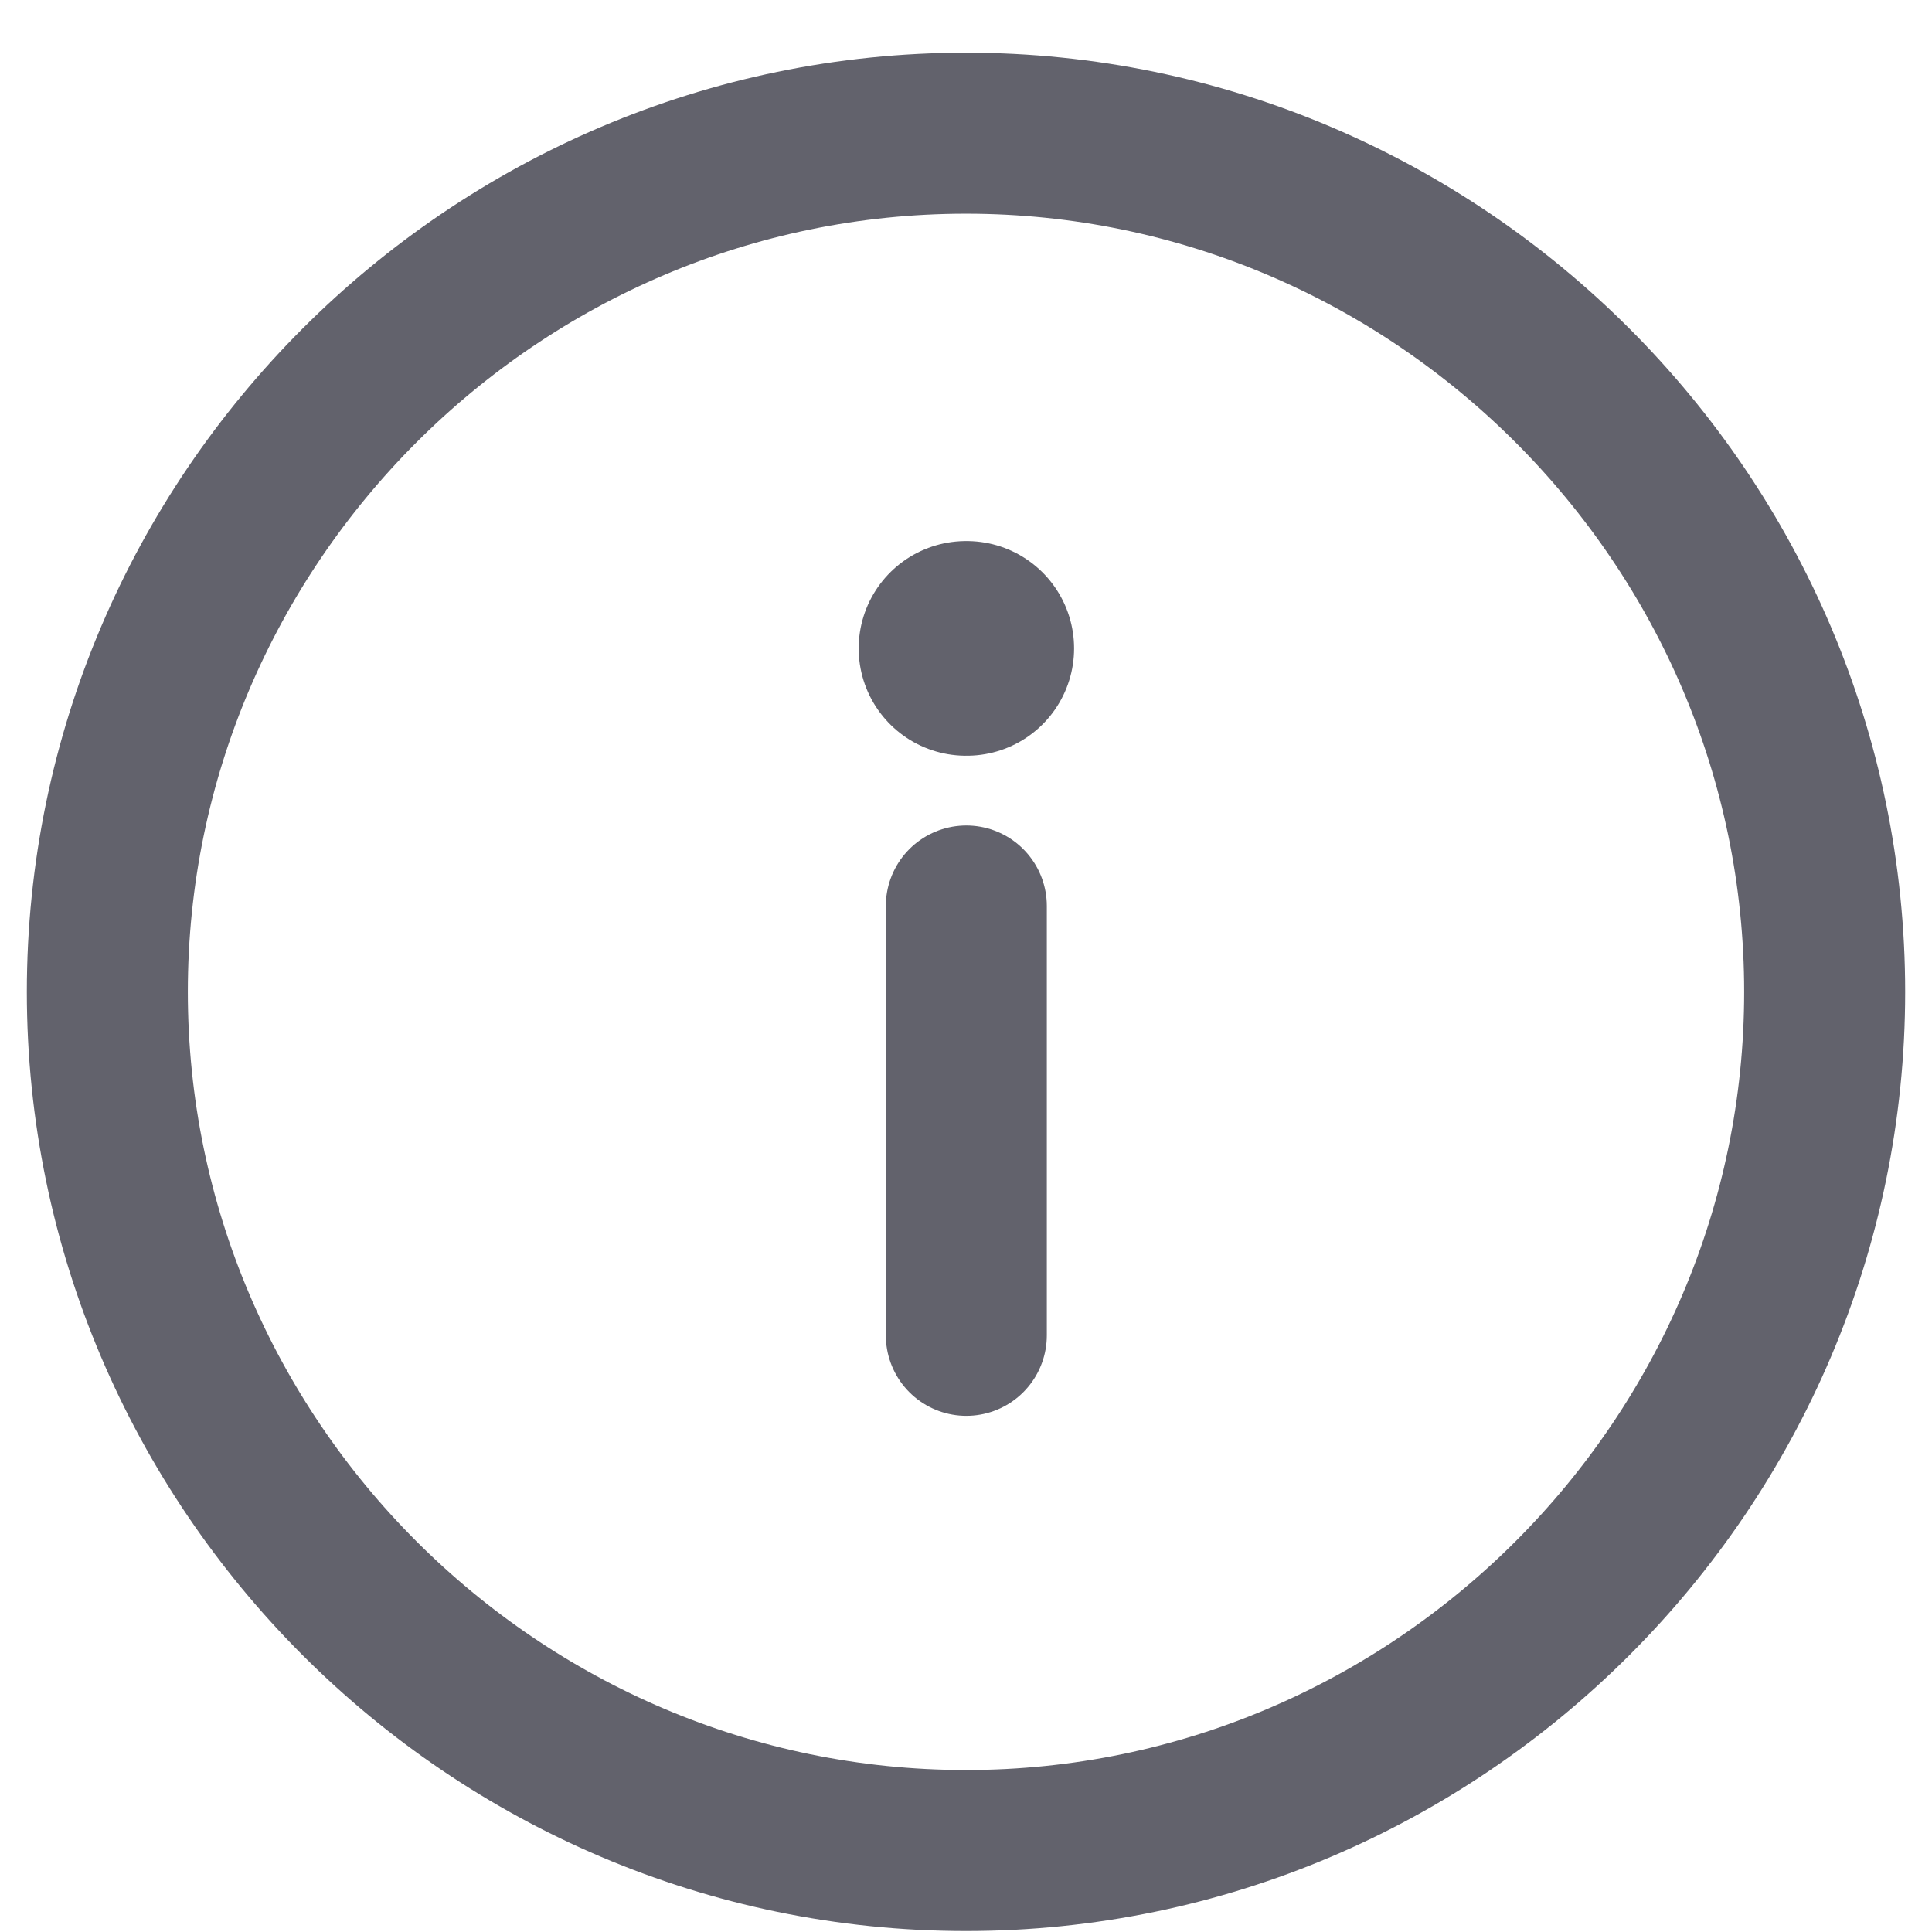 <svg width="18" height="18" viewBox="0 0 18 18" fill="none" xmlns="http://www.w3.org/2000/svg">
<path d="M9 17.241C13.4 17.241 17 13.641 17 9.241C17 4.841 13.4 1.241 9 1.241C4.6 1.241 1 4.841 1 9.241C1 13.641 4.6 17.241 9 17.241Z" stroke="#62626C" stroke-width="1.5" stroke-linecap="round" stroke-linejoin="round"/>
<path d="M9.003 12.441V8.441" stroke="#62626C" stroke-width="1.5" stroke-linecap="round" stroke-linejoin="round"/>
<path d="M9.007 6.041H9" stroke="#62626C" stroke-width="2" stroke-linecap="round" stroke-linejoin="round"/>
</svg>
